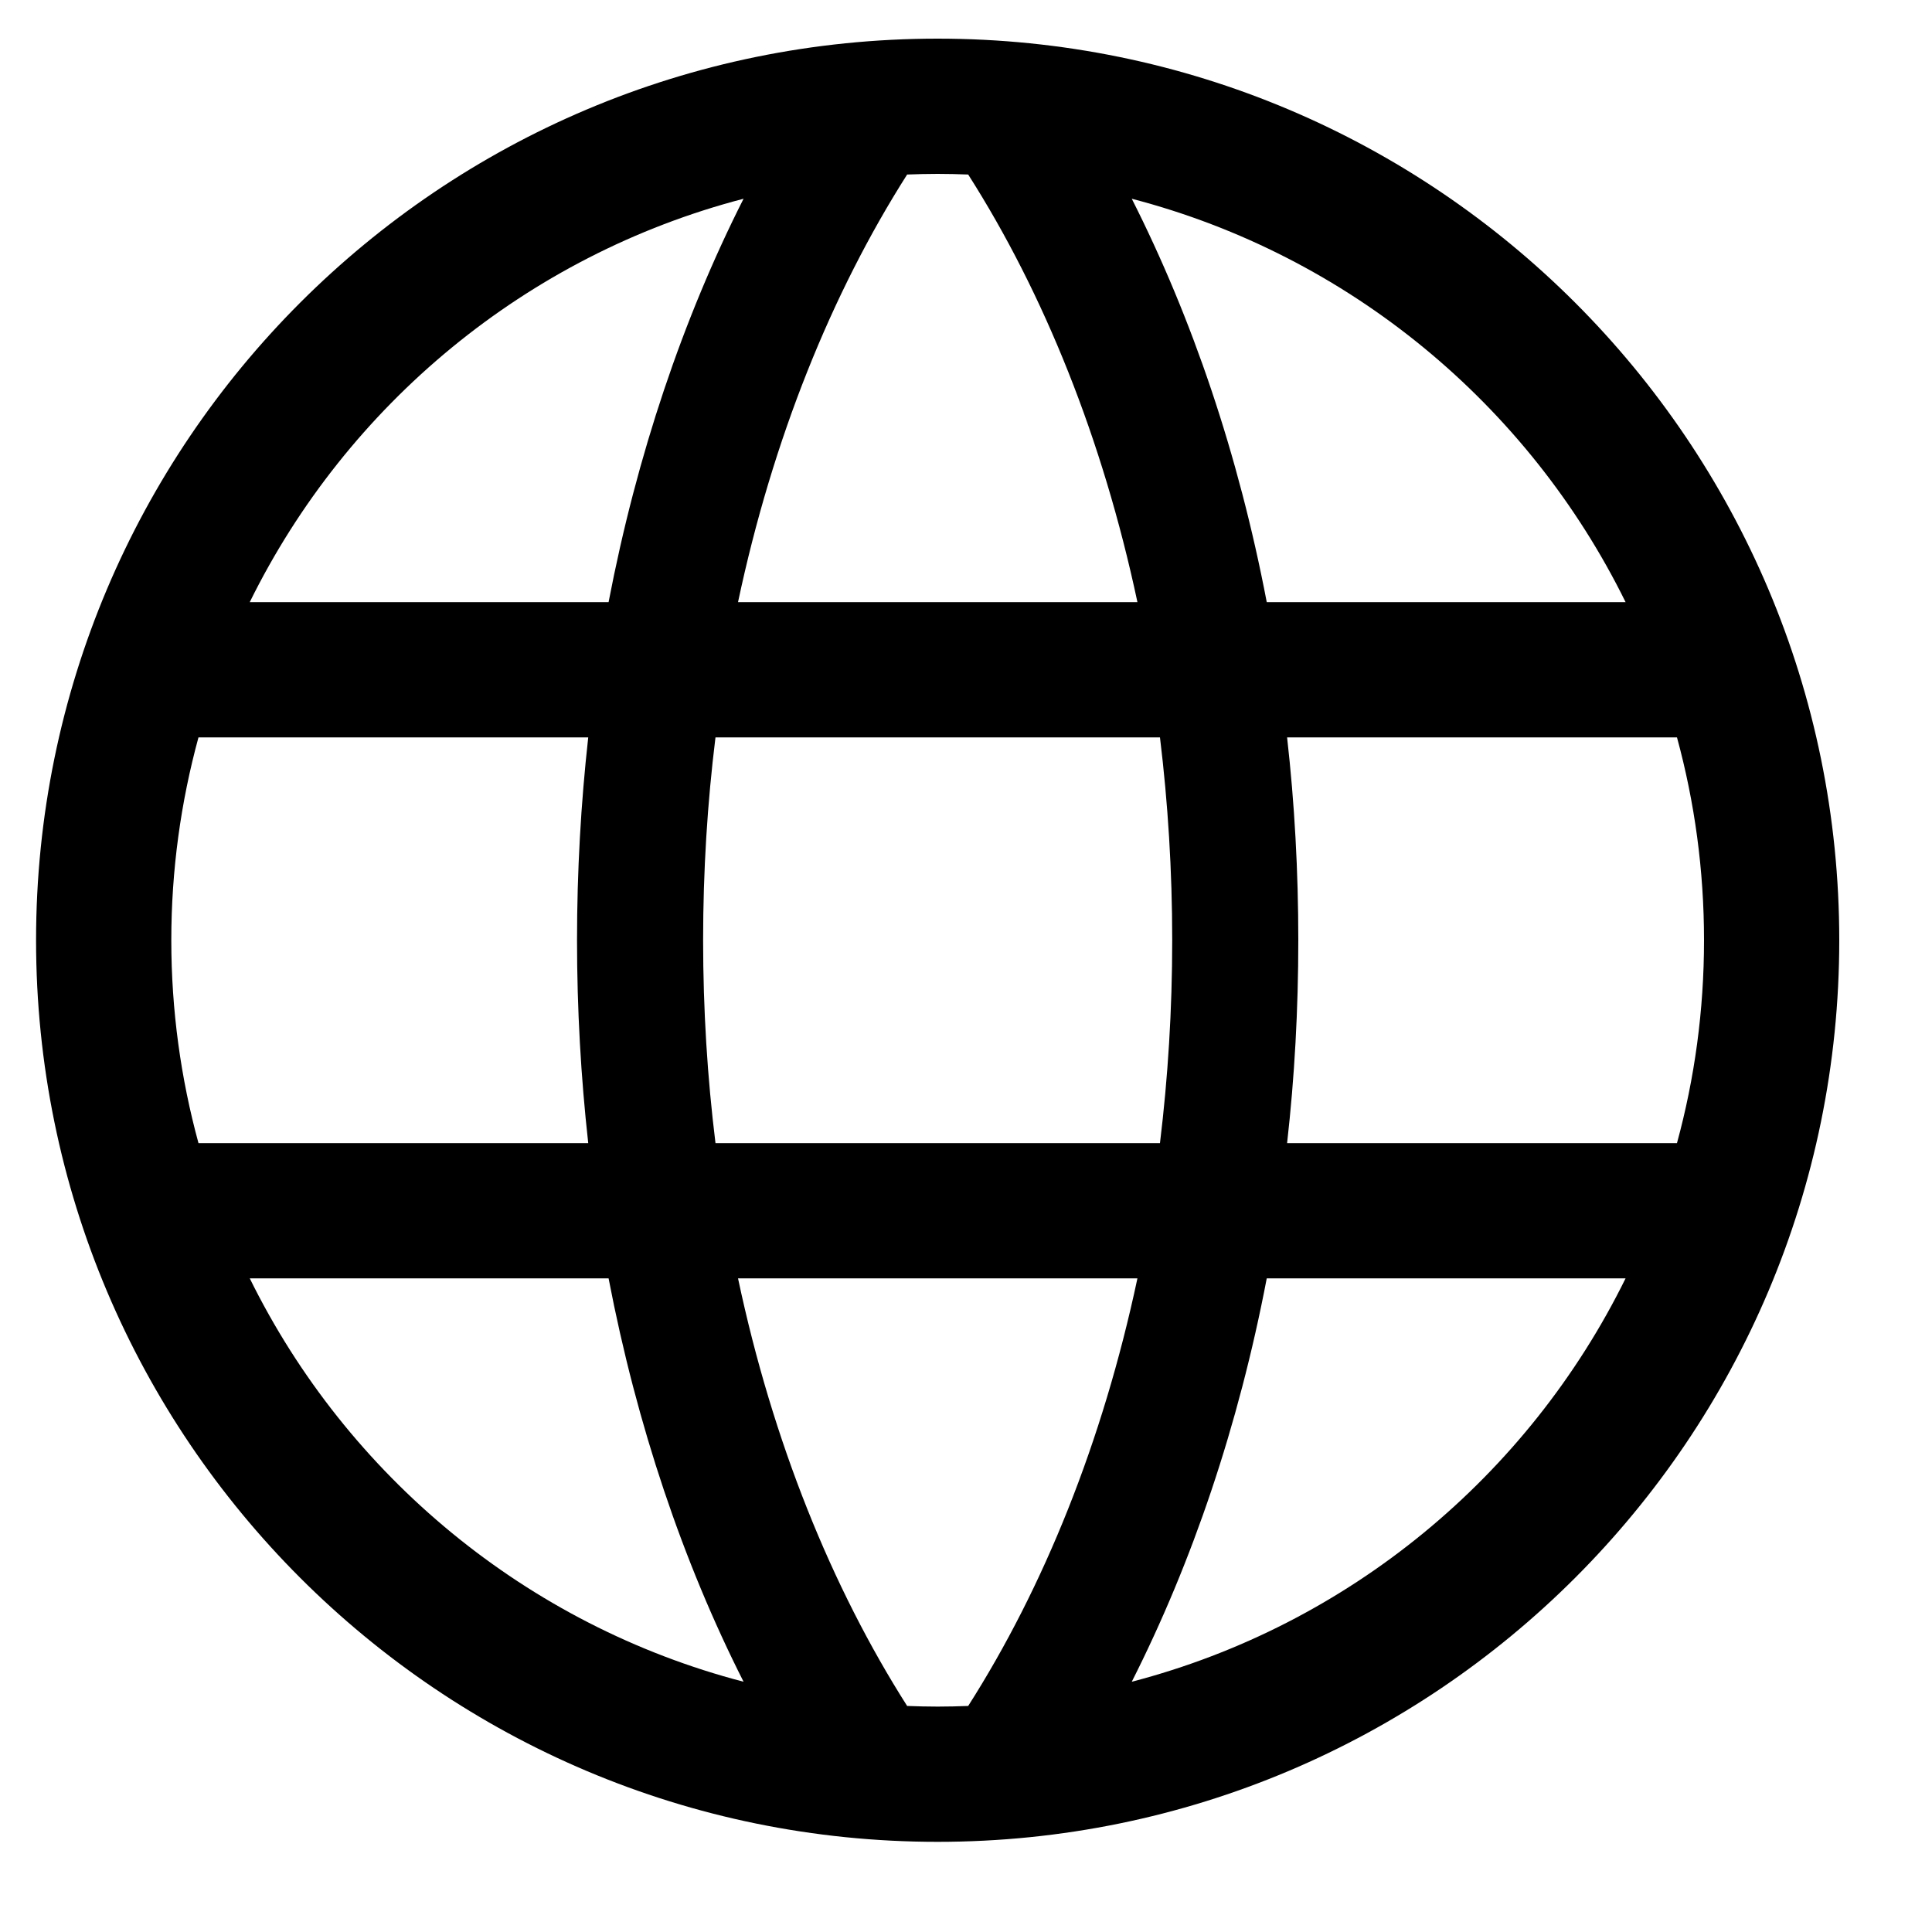 <svg viewBox="0 0 15 15" xmlns="http://www.w3.org/2000/svg">
<path fill-rule="evenodd" clip-rule="evenodd" d="M14.28 7.3C14.28 11.166 11.146 14.3 7.28 14.3C3.414 14.3 0.28 11.166 0.28 7.3C0.28 3.434 3.414 0.3 7.28 0.3C11.146 0.3 14.28 3.434 14.28 7.3ZM7.517 13.245C7.439 13.248 7.36 13.25 7.28 13.25C7.201 13.25 7.122 13.248 7.043 13.245C6.457 12.324 5.999 11.194 5.73 9.925H8.831C8.561 11.194 8.104 12.324 7.517 13.245ZM8.787 13.057C9.257 12.128 9.616 11.07 9.835 9.925H12.621C11.867 11.457 10.473 12.618 8.787 13.057ZM13.02 8.875C13.157 8.373 13.23 7.845 13.23 7.3C13.23 6.755 13.157 6.227 13.02 5.725H9.993C10.051 6.238 10.08 6.764 10.08 7.3C10.08 7.836 10.051 8.363 9.993 8.875H13.02ZM12.621 4.675C11.867 3.143 10.473 1.982 8.787 1.543C9.257 2.472 9.616 3.53 9.835 4.675H12.621ZM7.517 1.355C8.104 2.276 8.561 3.407 8.831 4.675H5.73C5.999 3.407 6.457 2.276 7.043 1.355C7.122 1.352 7.201 1.35 7.28 1.35C7.36 1.35 7.439 1.352 7.517 1.355ZM5.773 1.543C5.303 2.472 4.945 3.53 4.725 4.675H1.939C2.694 3.143 4.088 1.982 5.773 1.543ZM1.541 5.725C1.404 6.227 1.33 6.755 1.33 7.3C1.33 7.845 1.404 8.373 1.541 8.875H4.567C4.51 8.363 4.48 7.836 4.48 7.3C4.48 6.764 4.51 6.238 4.567 5.725H1.541ZM1.939 9.925C2.694 11.457 4.088 12.618 5.773 13.057C5.303 12.128 4.945 11.07 4.725 9.925H1.939ZM9.006 8.875H5.555C5.492 8.366 5.459 7.84 5.459 7.3C5.459 6.76 5.492 6.234 5.555 5.725H9.006C9.068 6.234 9.101 6.76 9.101 7.3C9.101 7.84 9.068 8.366 9.006 8.875Z"/>
</svg>
